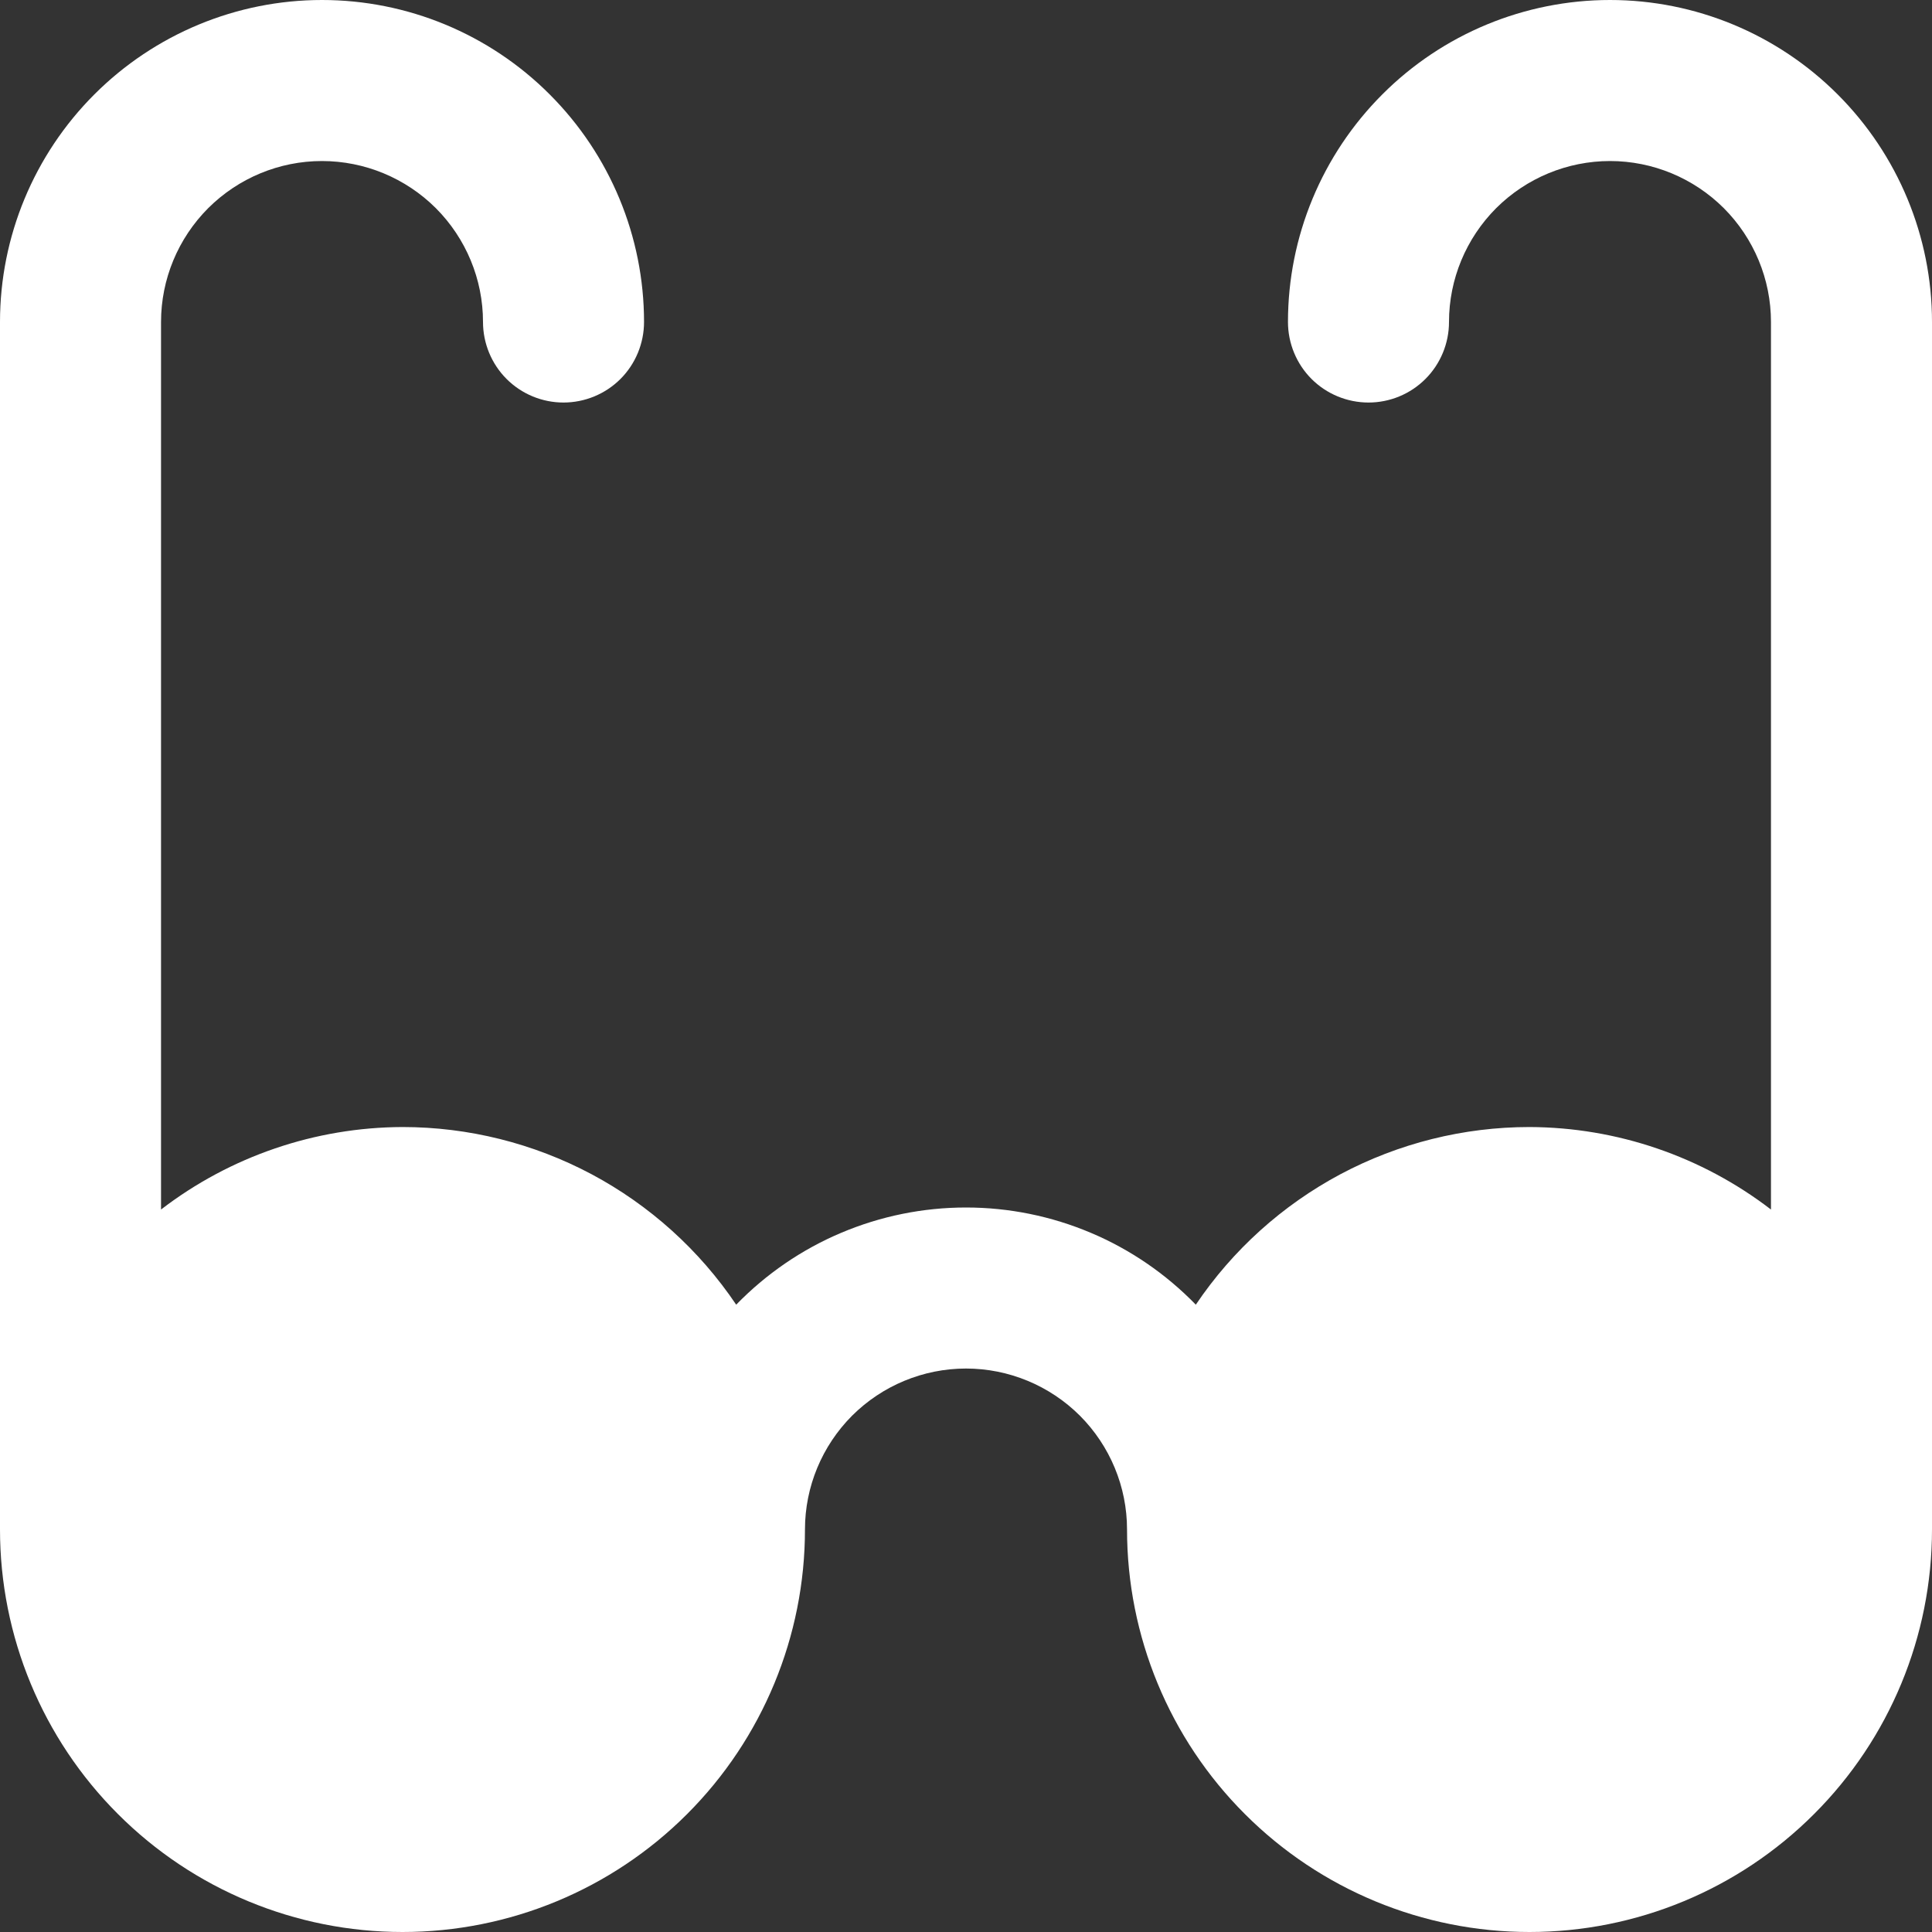 <svg width="20" height="20" viewBox="0 0 20 20" fill="none" xmlns="http://www.w3.org/2000/svg">
<rect x="0" y="0" width="20" height="20" fill="#333333" stroke="none"/>
<g clip-path="url(#clip0_2002_233)">
<path d="M16.667 0C17.551 8.63023e-05 18.398 0.352 19.023 0.977C19.648 1.602 20 2.449 20 3.333V15.833C20 16.938 19.561 17.998 18.779 18.779C17.998 19.561 16.938 20 15.833 20C14.728 20 13.668 19.561 12.887 18.779C12.105 17.998 11.667 16.938 11.667 15.833C11.667 15.391 11.491 14.968 11.179 14.655C10.866 14.343 10.442 14.167 10 14.167C9.558 14.167 9.134 14.343 8.821 14.655C8.509 14.968 8.333 15.391 8.333 15.833C8.333 16.938 7.894 17.998 7.113 18.779C6.332 19.561 5.272 20 4.167 20C3.062 20 2.002 19.561 1.221 18.779C0.439 17.998 0 16.938 0 15.833V3.333C8.61761e-05 2.449 0.352 1.602 0.977 0.977C1.602 0.352 2.449 8.61761e-05 3.333 0C4.217 0 5.065 0.351 5.69 0.977C6.315 1.602 6.667 2.449 6.667 3.333C6.667 3.554 6.579 3.767 6.423 3.923C6.267 4.079 6.054 4.167 5.833 4.167C5.612 4.167 5.4 4.079 5.244 3.923C5.088 3.767 5 3.554 5 3.333C5 2.891 4.824 2.468 4.512 2.155C4.199 1.843 3.775 1.667 3.333 1.667C2.891 1.667 2.468 1.843 2.155 2.155C1.843 2.468 1.667 2.891 1.667 3.333V12.521C2.384 11.97 3.263 11.67 4.167 11.667C4.849 11.667 5.521 11.835 6.123 12.155C6.725 12.476 7.24 12.94 7.621 13.506C7.93 13.188 8.3 12.934 8.708 12.762C9.117 12.589 9.556 12.5 10 12.5C10.444 12.5 10.883 12.589 11.292 12.762C11.7 12.934 12.07 13.188 12.379 13.506C12.76 12.94 13.275 12.476 13.877 12.155C14.479 11.835 15.151 11.667 15.833 11.667C16.737 11.67 17.616 11.97 18.333 12.521V3.333C18.333 2.891 18.157 2.468 17.845 2.155C17.532 1.843 17.109 1.667 16.667 1.667C16.225 1.667 15.801 1.843 15.488 2.155C15.176 2.468 15 2.891 15 3.333C15 3.554 14.912 3.767 14.756 3.923C14.6 4.079 14.388 4.167 14.167 4.167C13.946 4.167 13.733 4.079 13.577 3.923C13.421 3.767 13.333 3.554 13.333 3.333C13.333 2.449 13.685 1.602 14.31 0.977C14.935 0.351 15.783 0 16.667 0Z" fill="white"/>
</g>
<defs>
<clipPath id="clip0_2002_233">
<rect width="20" height="20" fill="white"/>
</clipPath>
</defs>
</svg>
